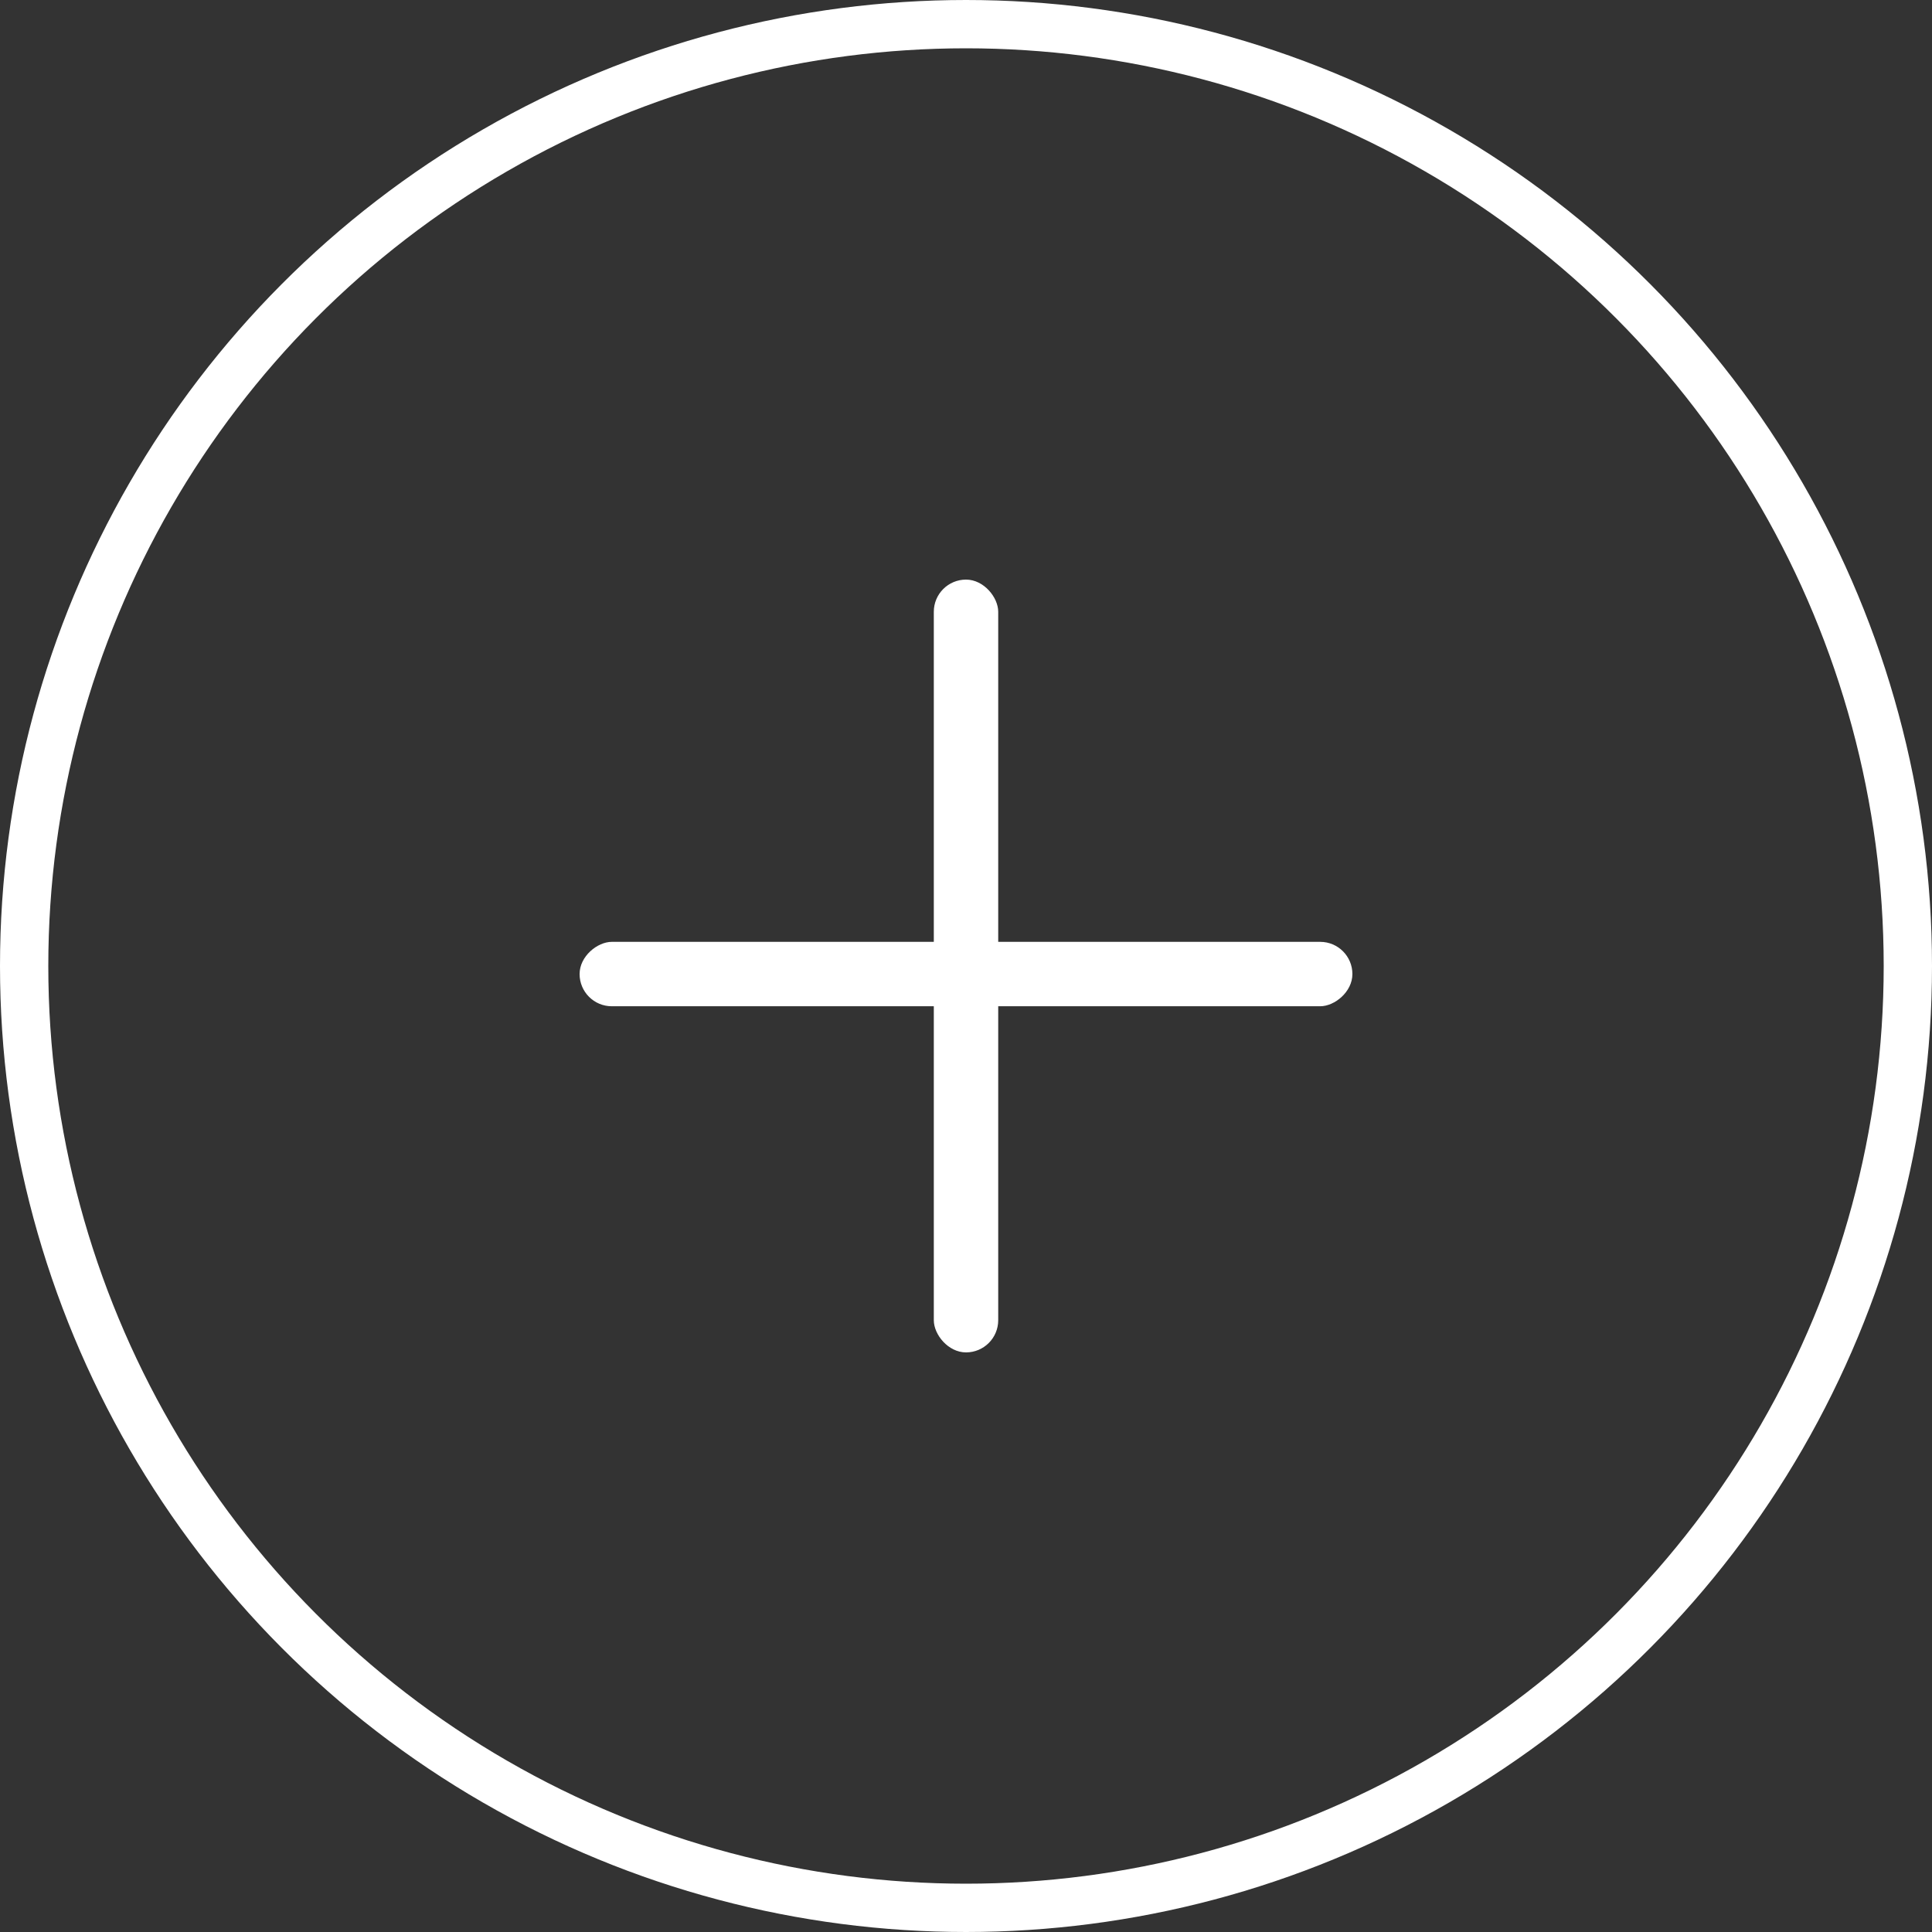 <svg width="80" height="80" viewBox="0 0 80 80" fill="none" xmlns="http://www.w3.org/2000/svg">
<rect x="0" y="0" width="80" height="80" fill="#333333" stroke="none"/>
<circle cx="40" cy="40" r="39" stroke="white" stroke-width="2"/>
<rect x="38.667" y="24" width="2.667" height="32" rx="1.333" fill="white"/>
<rect x="56" y="39" width="2.667" height="32" rx="1.333" transform="rotate(90 56 39)" fill="white"/>
</svg>
